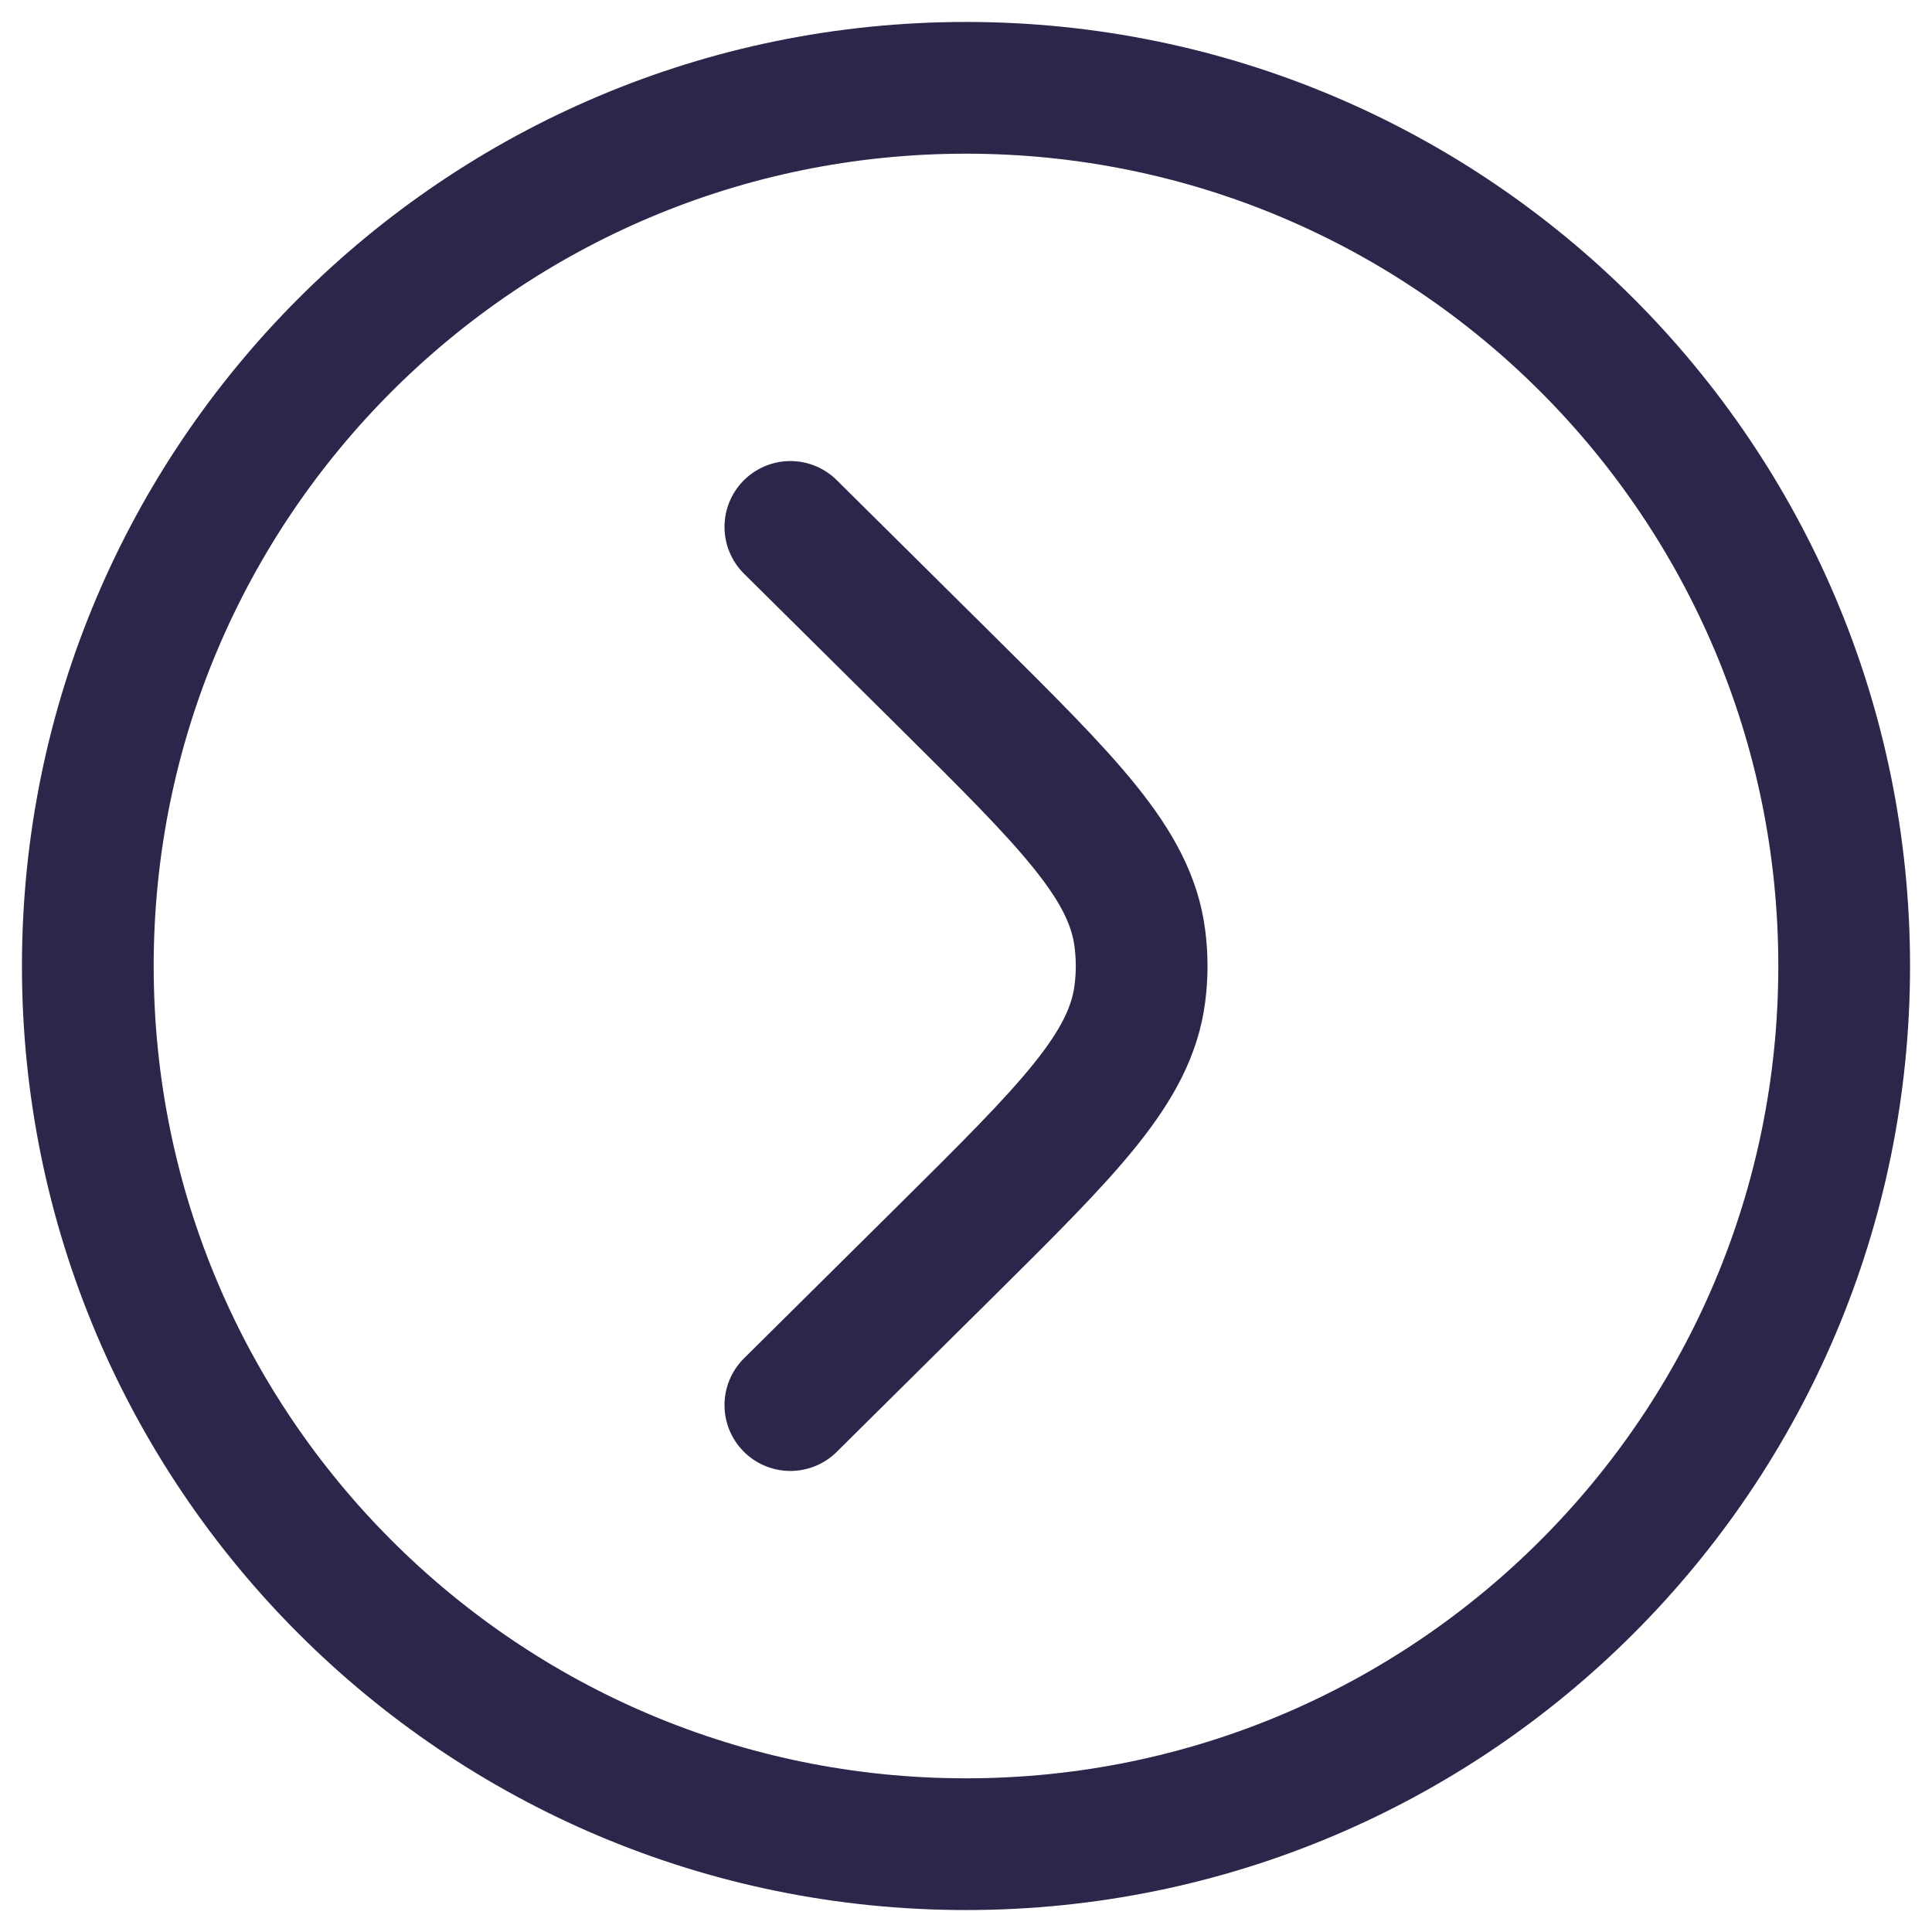 <svg width="22" height="22" viewBox="0 0 22 22" fill="none" xmlns="http://www.w3.org/2000/svg">
<path d="M9 6L10.763 7.747C12.169 9.141 12.872 9.837 12.98 10.687C13.007 10.895 13.007 11.105 12.98 11.313C12.872 12.162 12.169 12.859 10.763 14.253L9 16M21 11C21 16.523 16.523 21 11 21C5.477 21 1 16.523 1 11C1 5.477 5.477 1 11 1C16.523 1 21 5.477 21 11Z" stroke="#2D264B" stroke-width="1.5" stroke-linecap="round"/>
</svg>

